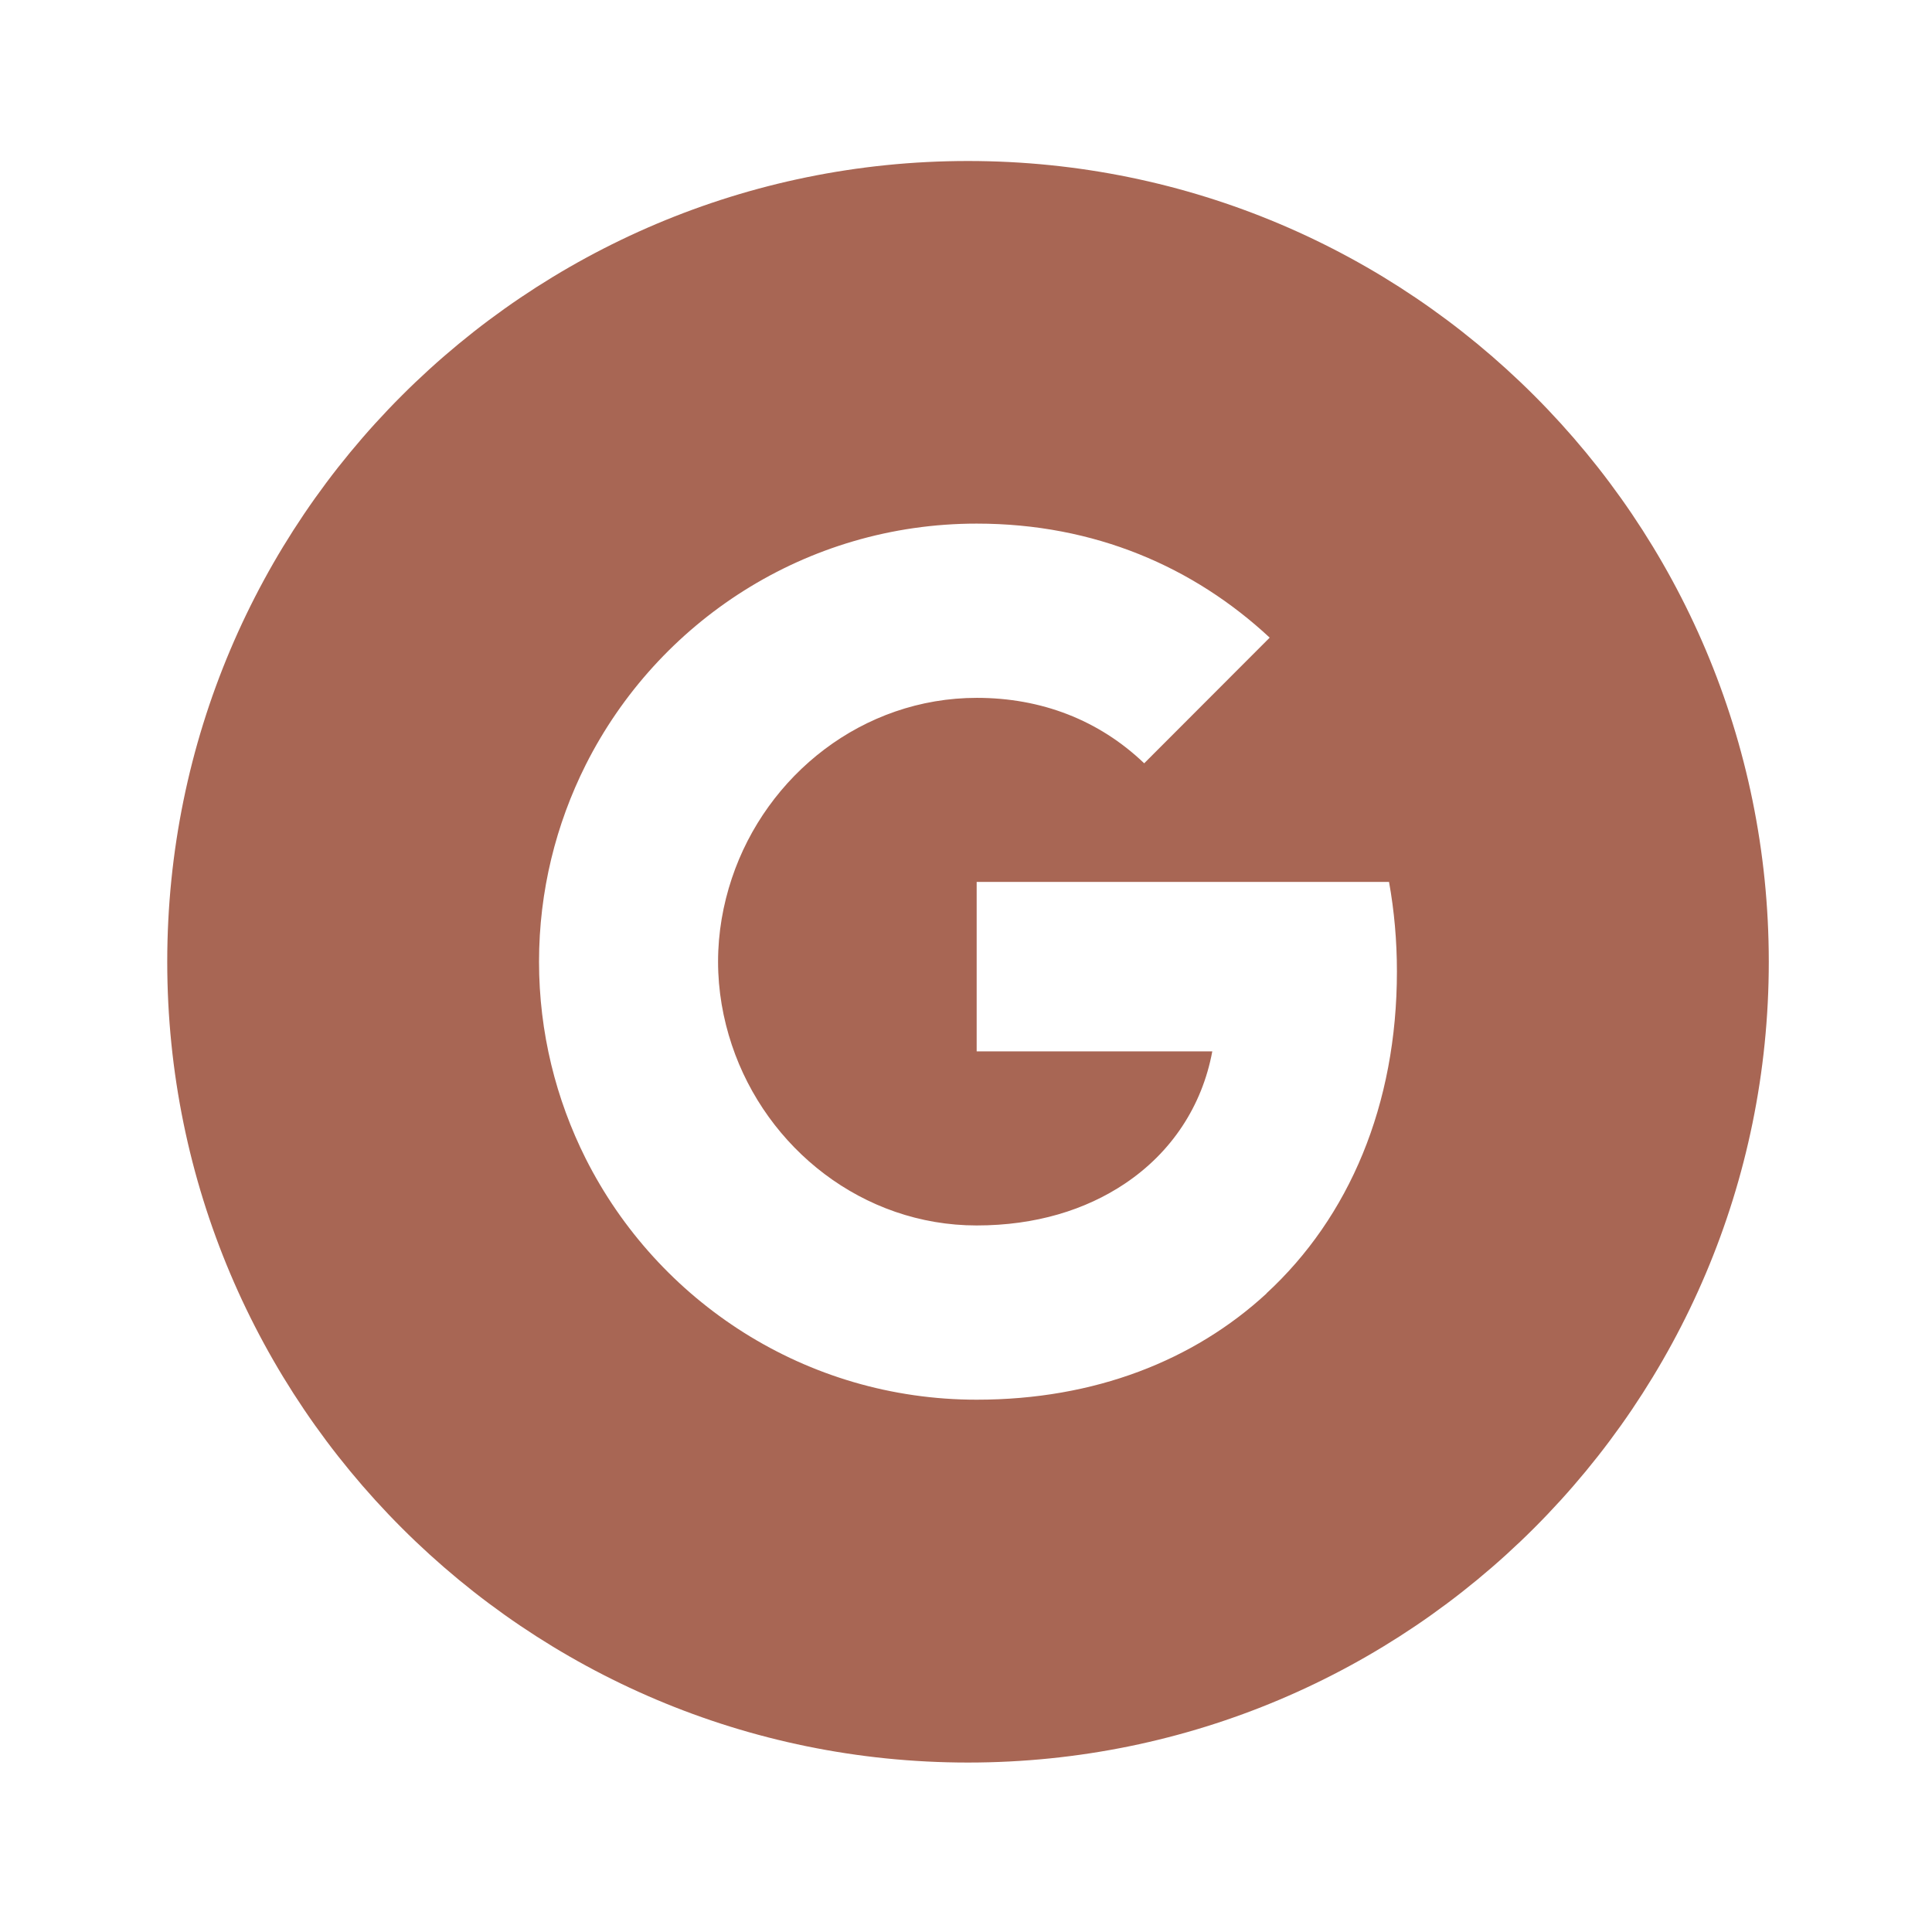 <?xml version="1.0" encoding="UTF-8"?><svg id="Layer_1" xmlns="http://www.w3.org/2000/svg" viewBox="0 0 480 480"><defs><style>.cls-1{fill:#a86654;}</style></defs><path class="cls-1" d="m240.5,40c-109.86,0-198.95,89.09-198.95,198.95s89.09,198.95,198.95,198.95,198.95-89.09,198.95-198.95S350.36,40,240.5,40Zm74.16,281.37c-18.03,16.61-42.63,26.38-71.99,26.38-42.5,0-79.27-24.38-97.16-59.91-7.37-14.7-11.59-31.31-11.59-48.9s4.22-34.2,11.59-48.9c17.89-35.57,54.67-59.95,97.16-59.95,29.31,0,53.92,10.79,72.78,28.33l-31.18,31.22c-11.28-10.79-25.62-16.26-41.57-16.26-28.33,0-52.31,19.14-60.88,44.85-2.18,6.53-3.42,13.5-3.42,20.69s1.24,14.17,3.42,20.69c8.57,25.71,32.55,44.85,60.83,44.85,14.66,0,27.09-3.87,36.82-10.39,11.55-7.73,19.19-19.23,21.72-32.86h-58.54v-42.1h102.45c1.29,7.15,1.96,14.57,1.96,22.25,0,33.17-11.86,61.02-32.42,79.98h.01Z"/></svg>